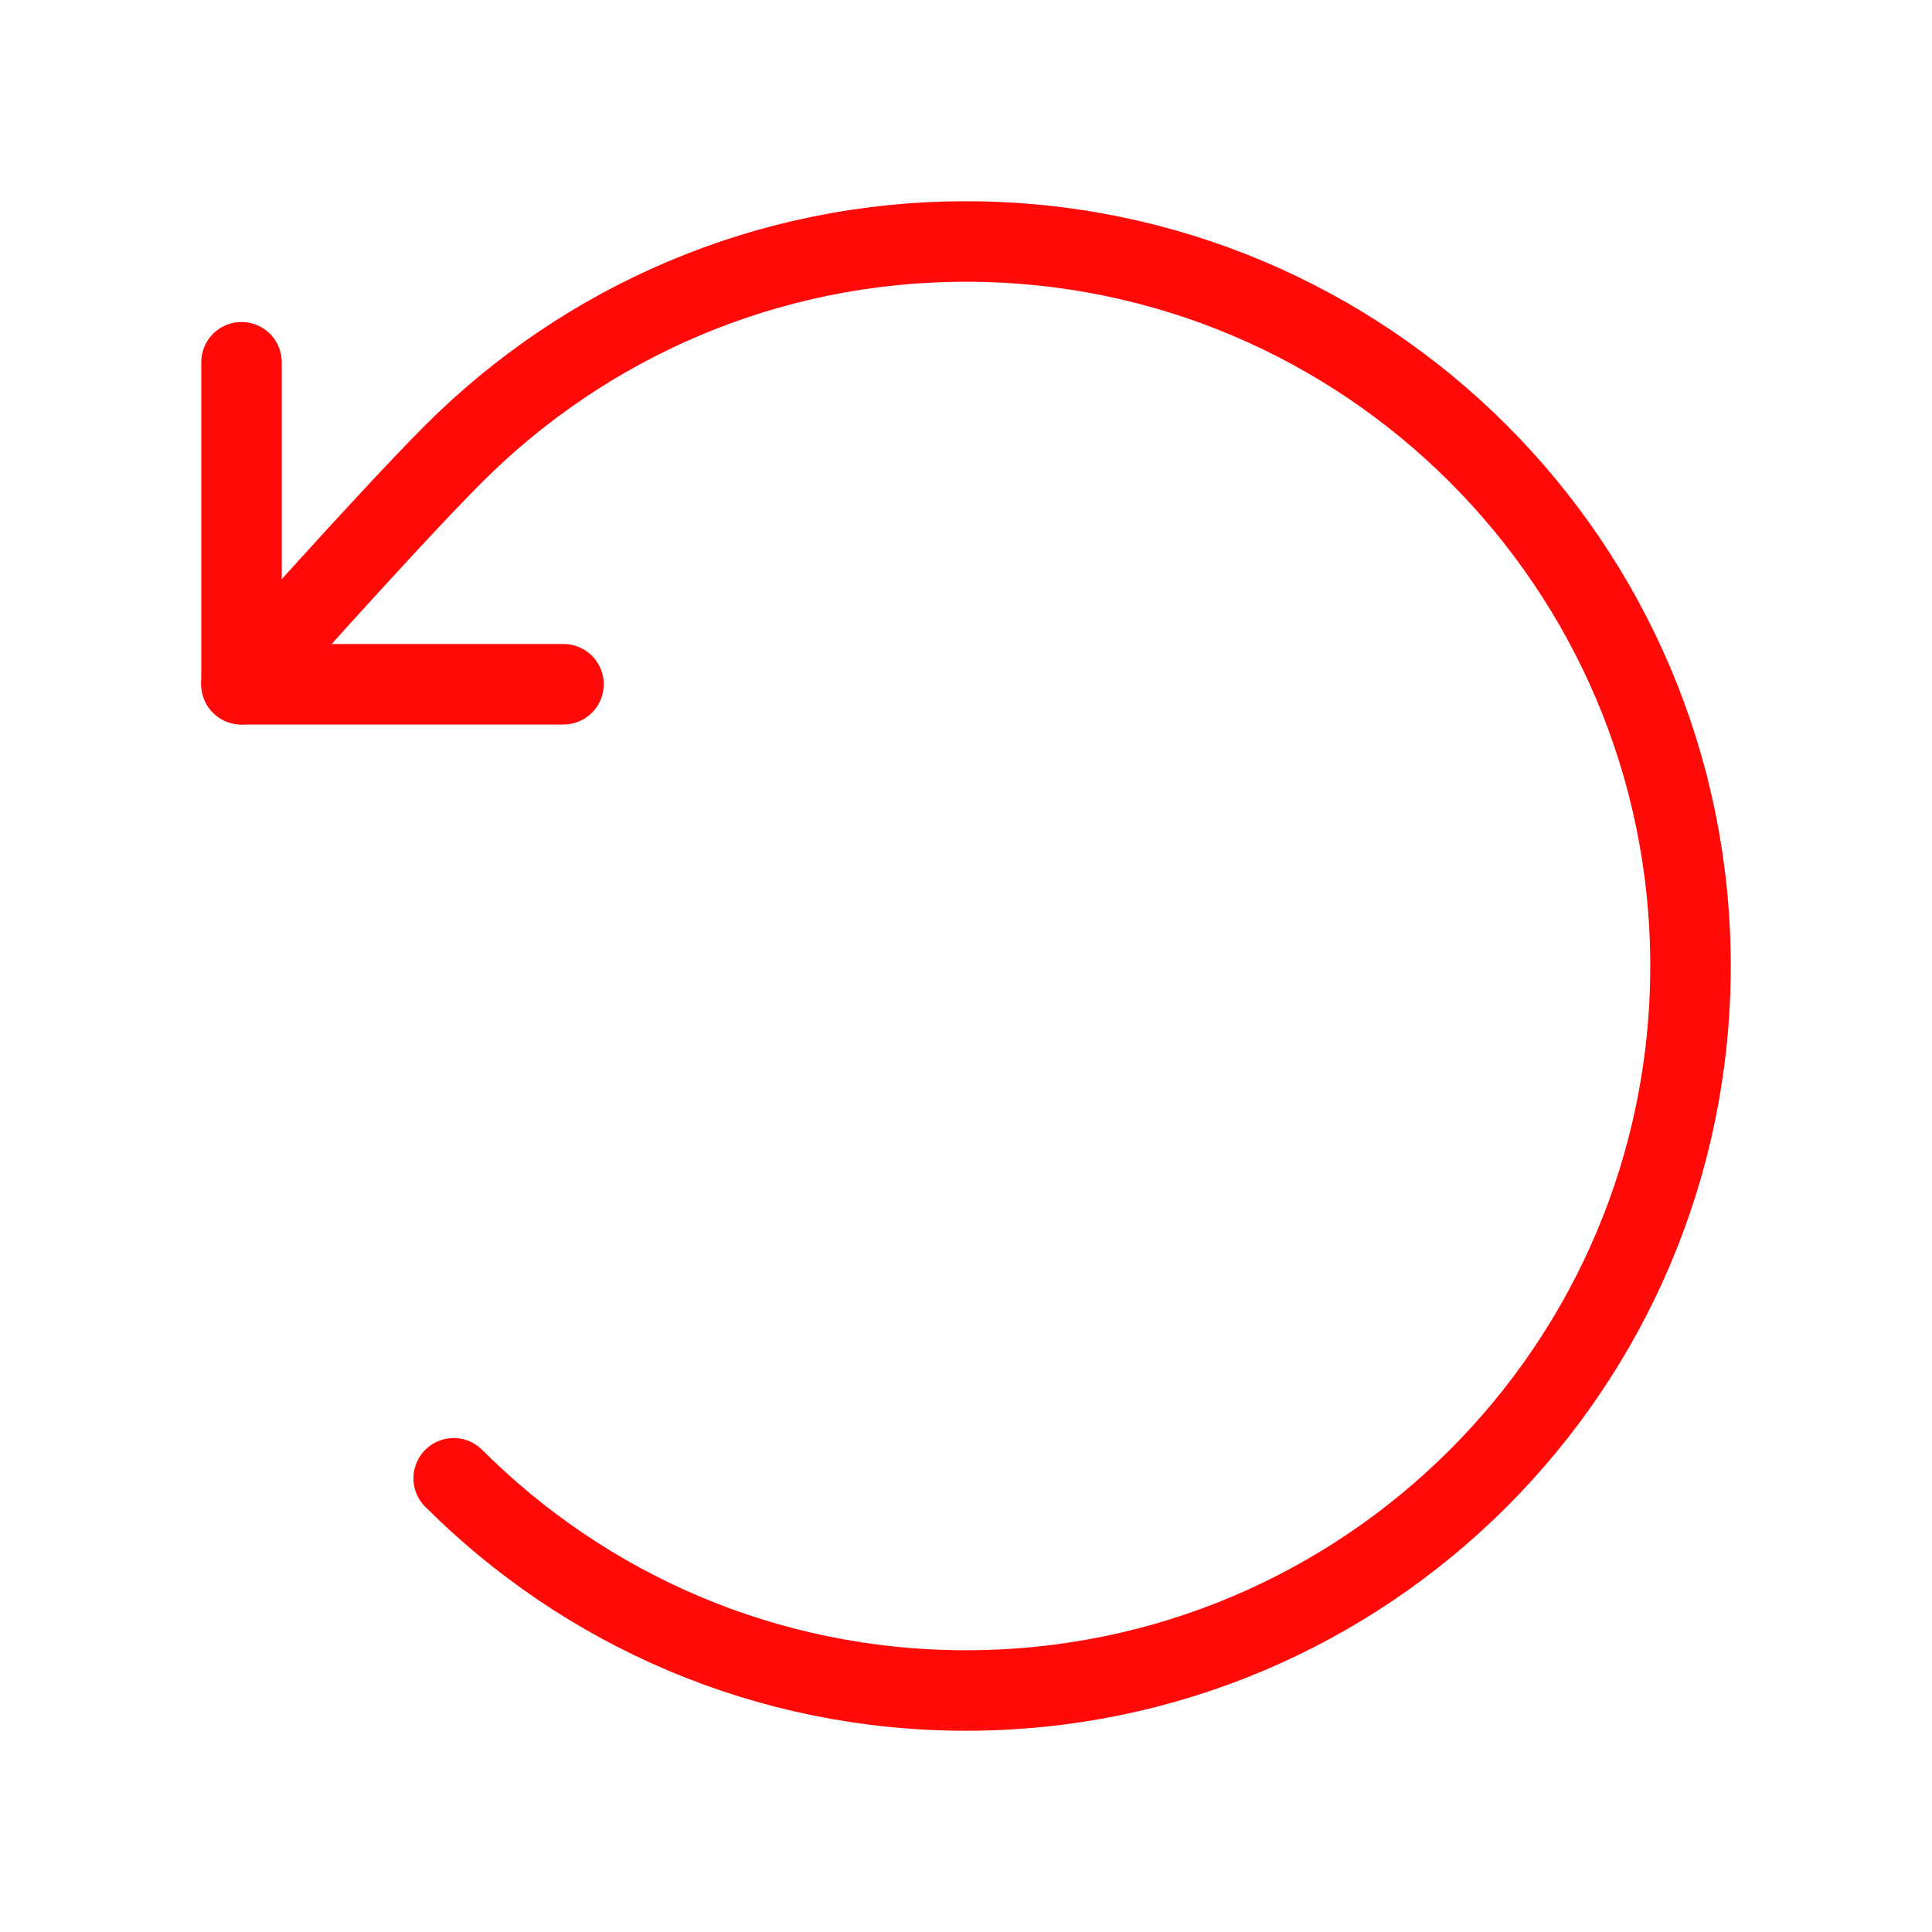 <?xml version="1.0" encoding="UTF-8"?><svg width="24" height="24" viewBox="0 0 48 48" fill="none" xmlns="http://www.w3.org/2000/svg"><path d="M11.272 36.728C14.529 39.985 19.029 42 24 42C33.941 42 42 33.941 42 24C42 14.059 33.941 6 24 6C19.029 6 14.529 8.015 11.272 11.272C9.614 12.93 6 17 6 17" stroke="#FF0909" stroke-width="2" stroke-linecap="round" stroke-linejoin="round"/><path d="M6 9V17H14" stroke="#FF0909" stroke-width="2" stroke-linecap="round" stroke-linejoin="round"/></svg>